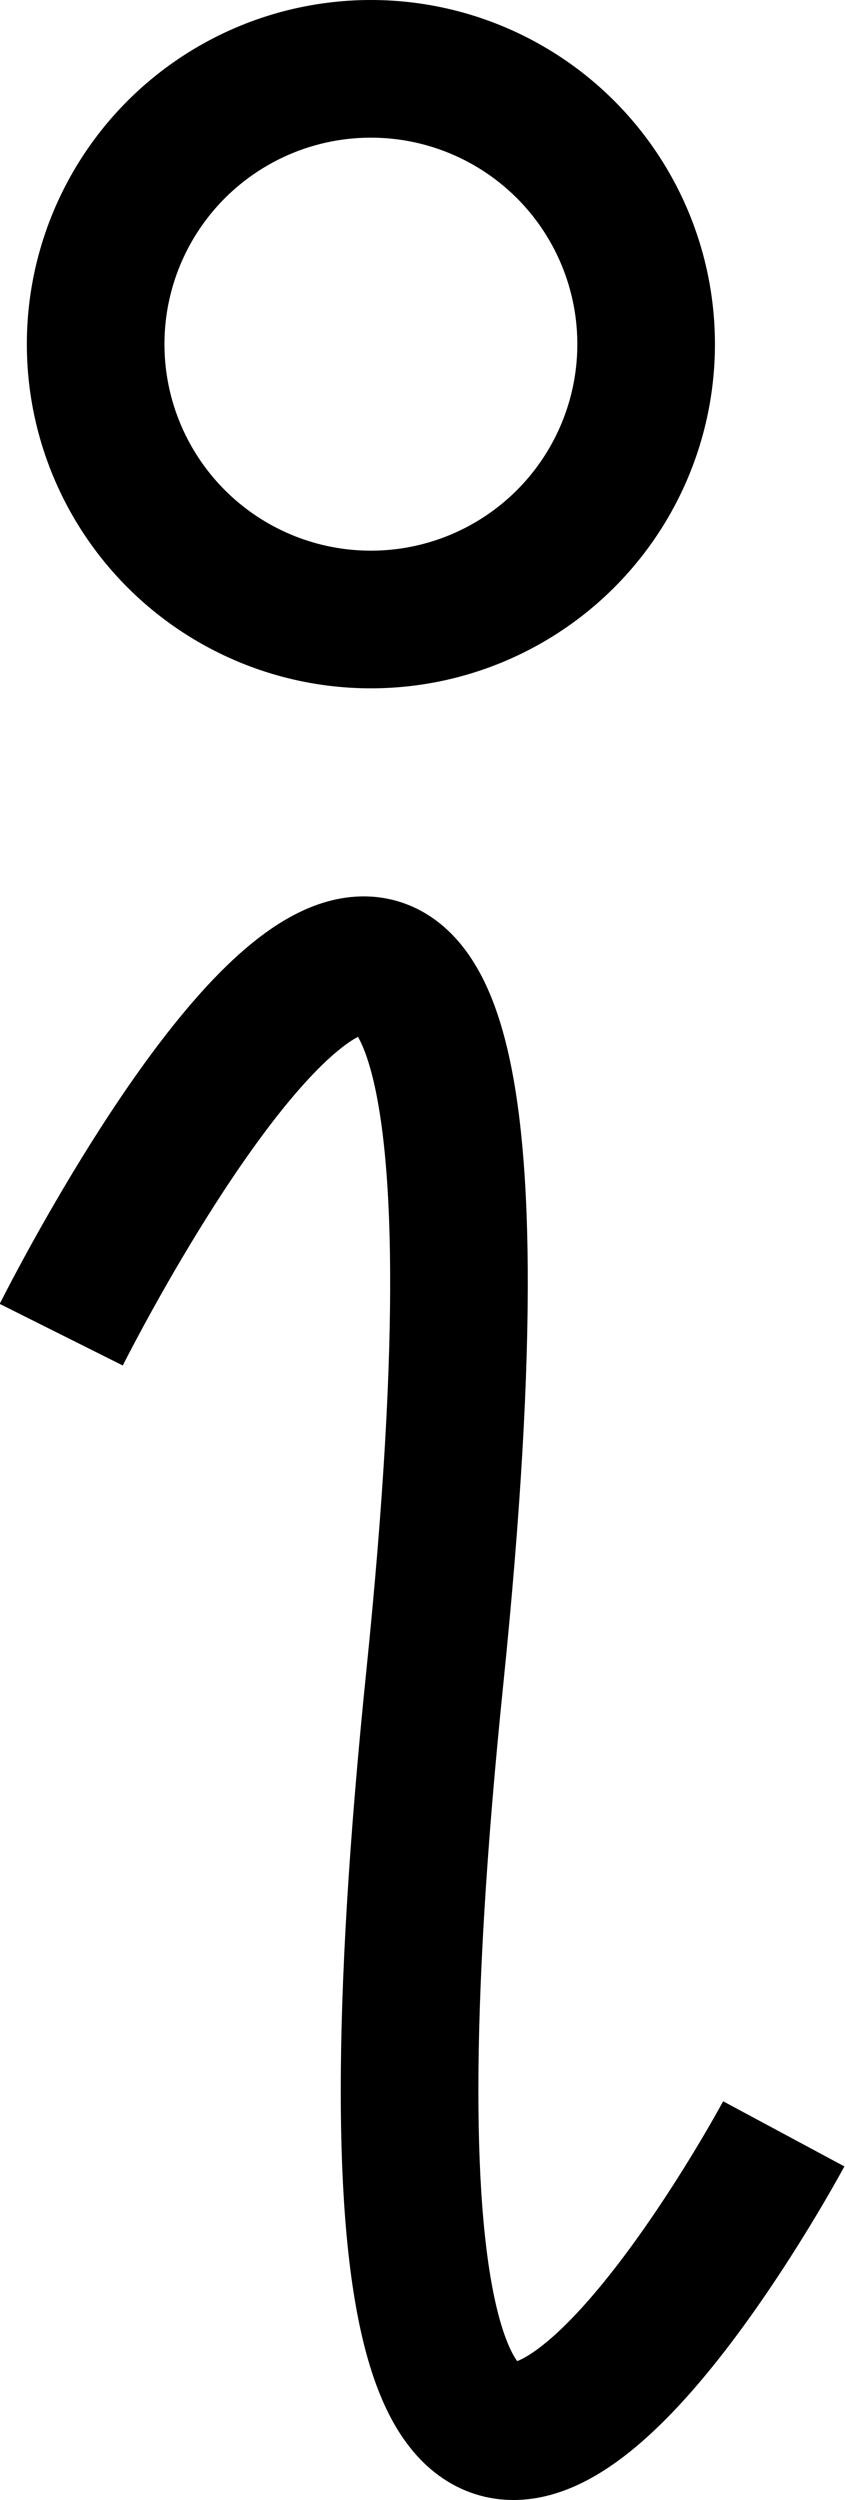 <?xml version="1.0" encoding="UTF-8"?><svg xmlns="http://www.w3.org/2000/svg" viewBox="0 0 12.28 36.32"><defs><style>.e{fill:none;stroke:#000;stroke-miterlimit:10;stroke-width:2px;}</style></defs><g id="a"/><g id="b"><g id="c"><g id="d"><g><path class="e" d="M.89,19.39s7.46-14.91,5.43,4.97c-2.04,19.88,5.07,6.64,5.07,6.64"/><circle class="e" cx="5.39" cy="5" r="4"/></g></g></g></g></svg>